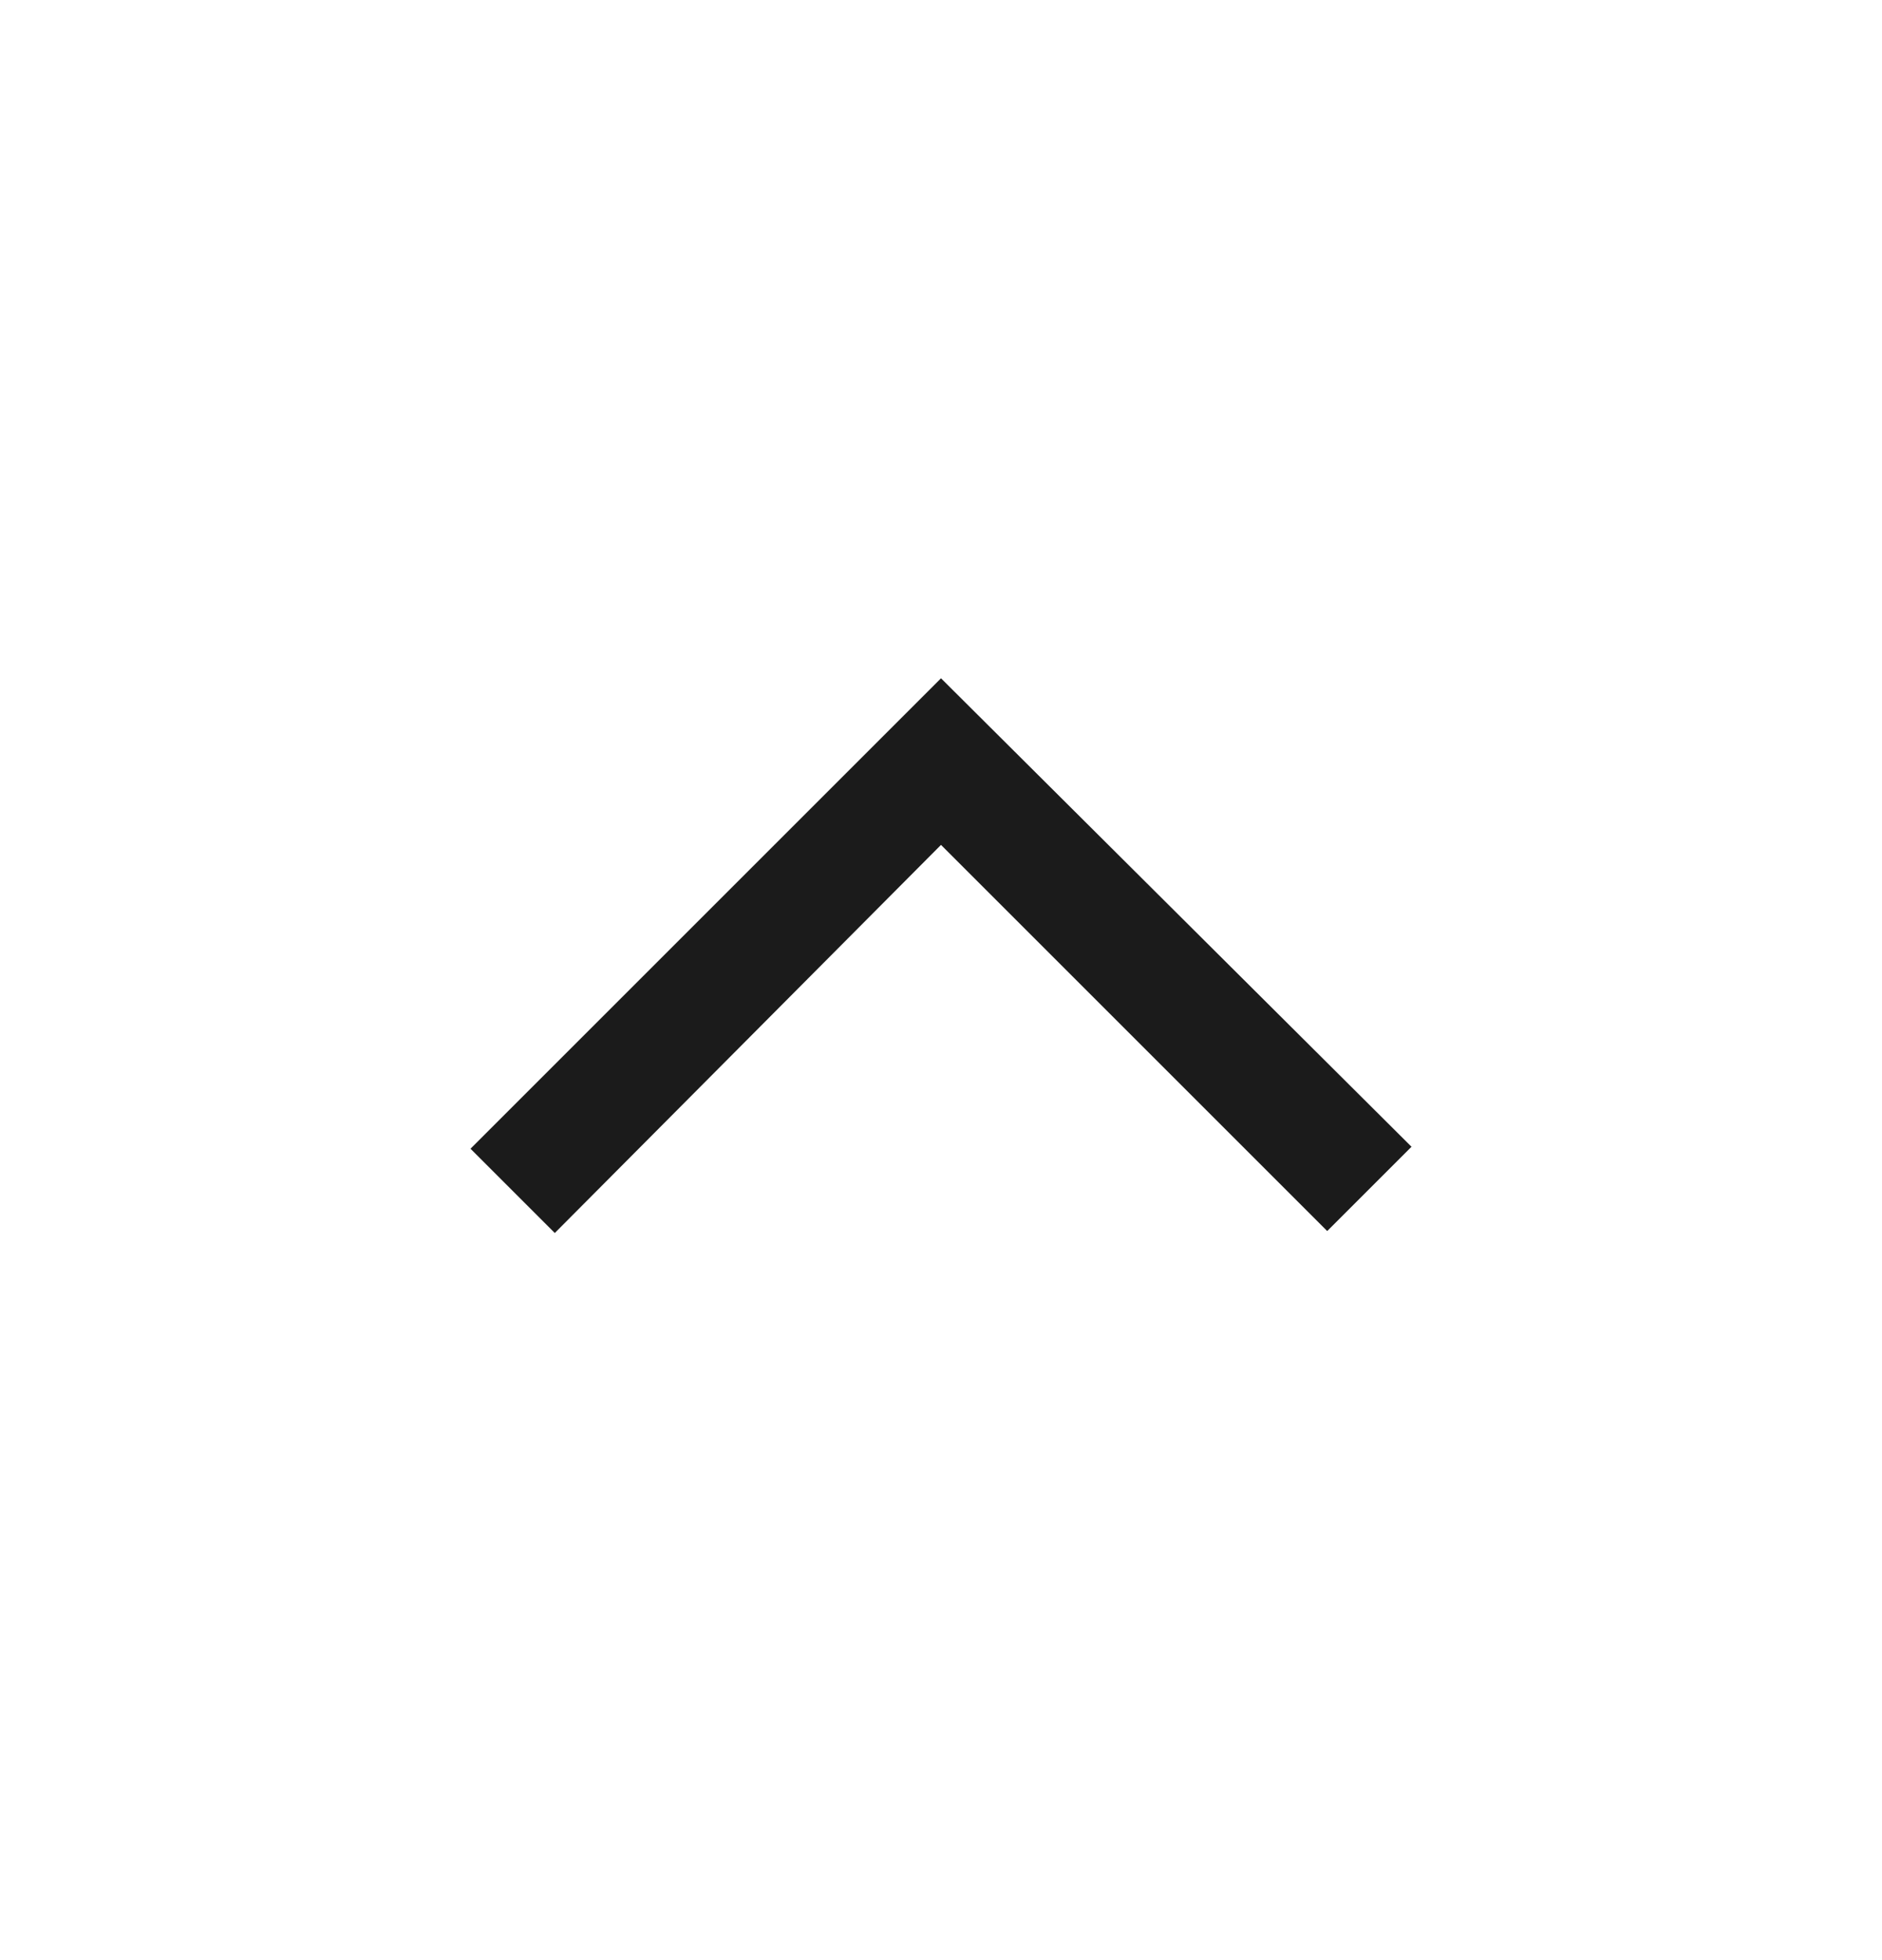 <svg width="24" height="25" viewBox="0 0 24 25" fill="none" xmlns="http://www.w3.org/2000/svg">
<rect width="24" height="24" transform="translate(0 0.351)" fill="none"/>
<path d="M7.075 15.726L6 14.651L12 8.651L18 14.626L16.925 15.701L12 10.776L7.075 15.726Z" fill="#1B1B1B"/>
</svg>
